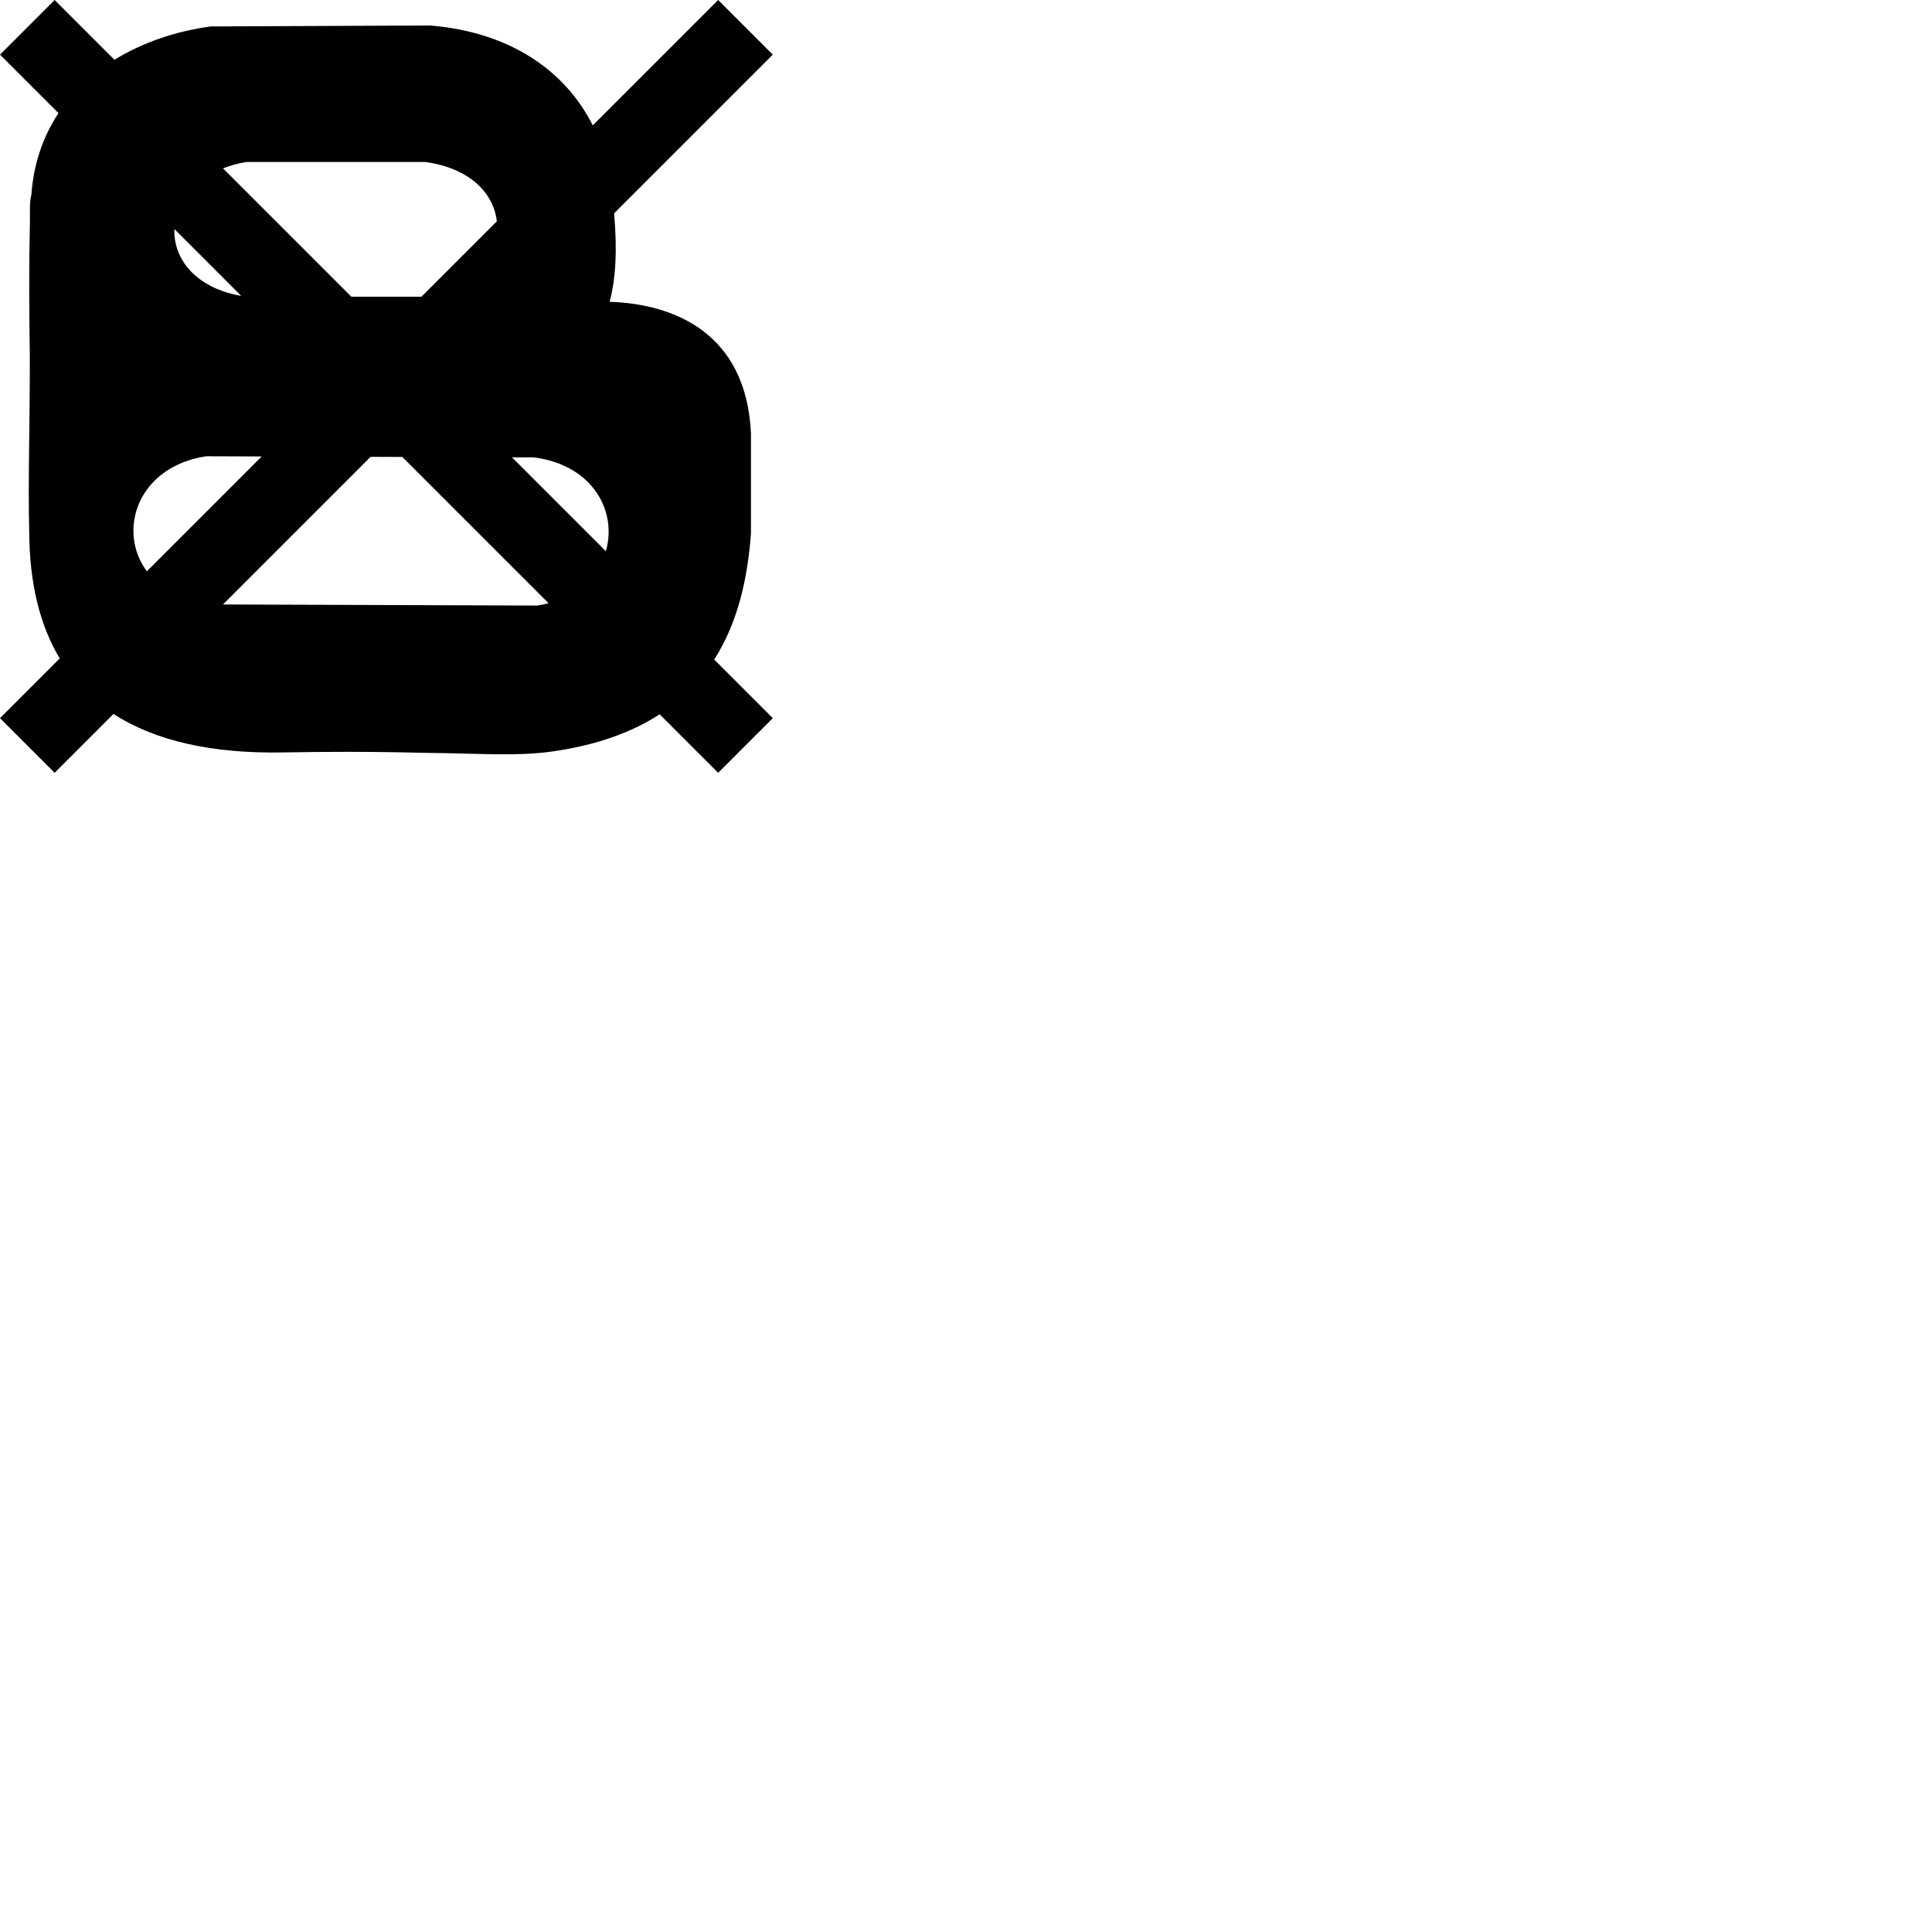 <?xml version="1.0" encoding="UTF-8" standalone="no"?>
<svg
   xmlns:dc="http://purl.org/dc/elements/1.1/"
   xmlns:cc="http://creativecommons.org/ns#"
   xmlns:rdf="http://www.w3.org/1999/02/22-rdf-syntax-ns#"
   xmlns:svg="http://www.w3.org/2000/svg"
   xmlns="http://www.w3.org/2000/svg"
   xmlns:sodipodi="http://sodipodi.sourceforge.net/DTD/sodipodi-0.dtd"
   xmlns:inkscape="http://www.inkscape.org/namespaces/inkscape"
   width="1000"
   height="1000"
   viewBox=""
   id="svg2"
   version="1.1"
   inkscape:version="0.48.5 r10040"
   sodipodi:docname="not-blogger.svg">
  <defs
     id="defs12" />
  <sodipodi:namedview
     pagecolor="#ffffff"
     bordercolor="#666666"
     borderopacity="1"
     objecttolerance="10"
     gridtolerance="10"
     guidetolerance="10"
     inkscape:pageopacity="0"
     inkscape:pageshadow="2"
     inkscape:window-width="644"
     inkscape:window-height="480"
     id="namedview10"
     showgrid="false"
     inkscape:zoom="0.236"
     inkscape:cx="500"
     inkscape:cy="500"
     inkscape:window-x="0"
     inkscape:window-y="31"
     inkscape:window-maximized="0"
     inkscape:current-layer="svg2" />
  <path
     id="path4"
     d="M 70.719,0 0,70.719 75.688,146.406 C 56.022,176.132 43.475,211.424 40.562,252.125 c -2.873,11.655 -1.437,23.484 -1.844,34.312 -1.309,55.483 -1.004,115.189 -0.156,172.312 0.226,90.142 -2.448,162.765 -0.75,229.781 0.366,66.255 13.772,120.648 39.438,163.5 L 0,929.281 70.719,1000 146.875,923.844 c 54.211,35.102 127.891,51.474 219.406,49.812 52.303,-0.95 112.102,-1.293 180.688,0.5 68.213,0.46 120.796,4.95 167.656,-1.719 58.606,-8.339 103.912,-25.394 138.969,-48.125 L 929.281,1000 1000,929.281 924.188,853.469 C 956.631,802.691 967.766,743.52 971.75,690.25 l 0,-129.406 C 965.677,429.387 870.369,393.201 788.875,390.531 c 7.588,-28.469 10.181,-65.836 5.75,-114.438 L 1000,70.719 929.281,0 767.062,162.219 C 731.293,91.159 659.415,41.254 556.344,33 l -283.75,1.219 c -45.327,6.236 -88.194,20.706 -124.5,43.156 L 70.719,0 z m 248.344,209.594 230.844,0 c 58.688,7.817 89.077,41.146 93,76.781 l -97.562,97.562 -90.688,0 L 288.562,217.844 c 9.195,-3.609 19.346,-6.44 30.5,-8.25 z m -93.375,86.812 86.469,86.469 C 252.345,372.462 224.241,334.424 225.688,296.406 z m 40.969,294 71.969,0.25 L 190,739.281 c -38.867,-52.64 -12.136,-135.211 76.656,-148.875 z m 212.938,0.719 40.969,0.156 189.281,189.281 c -4.68,1.228 -9.556,2.246 -14.656,3.031 L 288.531,782.188 479.594,591.125 z m 182.875,0.625 28.25,0.094 c 77.267,9.965 108.095,70.6 93.25,121.406 l -121.5,-121.5 z" />
</svg>

